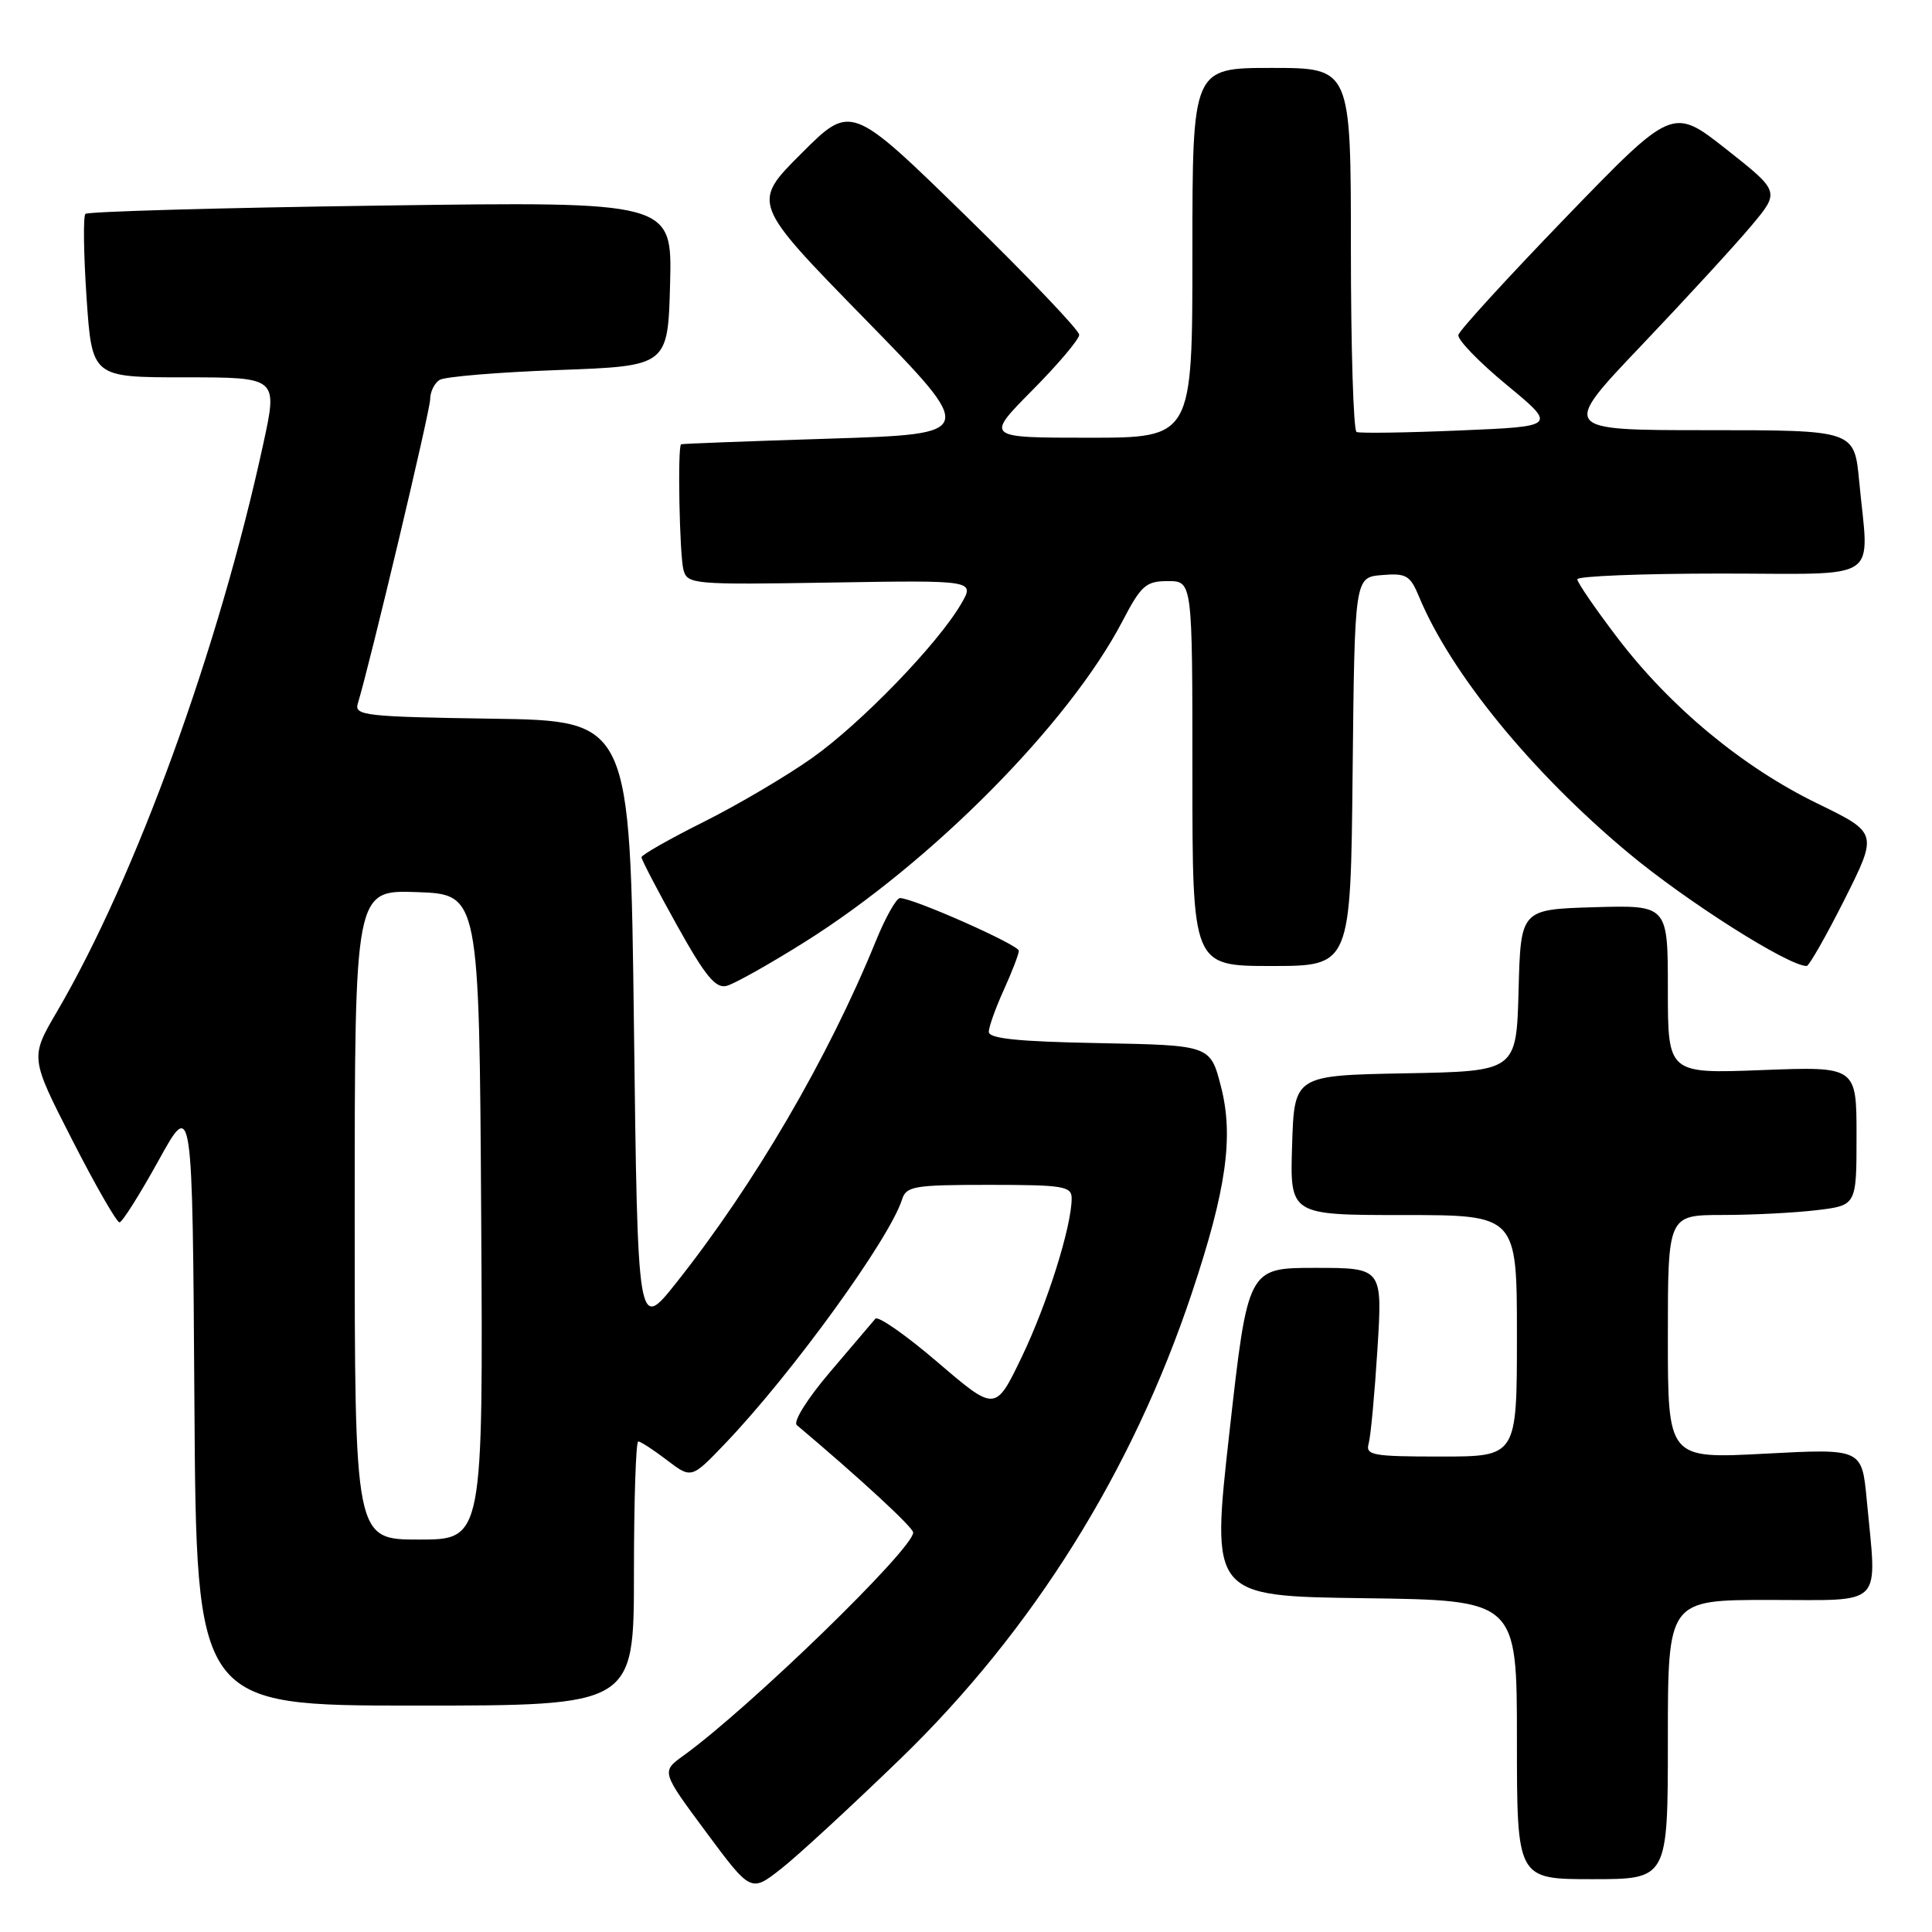 <?xml version="1.0" encoding="UTF-8" standalone="no"?>
<!DOCTYPE svg PUBLIC "-//W3C//DTD SVG 1.1//EN" "http://www.w3.org/Graphics/SVG/1.1/DTD/svg11.dtd" >
<svg xmlns="http://www.w3.org/2000/svg" xmlns:xlink="http://www.w3.org/1999/xlink" version="1.1" viewBox="0 0 256 256">
 <g >
 <path fill="currentColor"
d=" M 119.35 233.01 C 136.84 216.06 150.04 194.96 157.92 171.35 C 162.50 157.65 163.49 150.61 161.79 144.00 C 160.38 138.50 160.38 138.50 145.69 138.22 C 134.91 138.02 131.01 137.62 131.02 136.72 C 131.03 136.05 131.93 133.54 133.02 131.14 C 134.11 128.74 135.00 126.42 135.00 125.98 C 135.00 125.21 121.01 119.00 119.25 119.00 C 118.77 119.00 117.31 121.59 116.03 124.75 C 109.74 140.18 99.96 156.93 89.62 169.96 C 84.50 176.41 84.50 176.41 84.00 135.96 C 83.50 95.50 83.50 95.50 65.19 95.23 C 48.38 94.98 46.92 94.81 47.41 93.23 C 49.01 87.99 57.00 54.41 57.00 52.90 C 57.00 51.92 57.56 50.77 58.25 50.34 C 58.94 49.91 66.03 49.32 74.00 49.03 C 88.50 48.50 88.50 48.50 88.79 37.60 C 89.07 26.70 89.07 26.70 50.48 27.24 C 29.26 27.53 11.64 28.03 11.32 28.34 C 11.01 28.66 11.08 33.66 11.47 39.46 C 12.19 50.00 12.19 50.00 24.50 50.00 C 36.80 50.00 36.80 50.00 34.90 58.75 C 29.02 85.87 17.98 116.25 7.53 134.08 C 3.99 140.13 3.99 140.13 9.58 151.07 C 12.65 157.08 15.47 161.99 15.84 161.97 C 16.20 161.95 18.52 158.27 21.00 153.79 C 25.50 145.63 25.50 145.63 25.76 185.82 C 26.02 226.00 26.02 226.00 55.01 226.00 C 84.00 226.00 84.00 226.00 84.00 208.50 C 84.00 198.88 84.26 191.00 84.57 191.00 C 84.88 191.00 86.59 192.11 88.38 193.48 C 91.62 195.95 91.62 195.95 96.13 191.23 C 104.97 181.97 117.86 164.18 119.52 158.95 C 120.08 157.17 121.10 157.00 131.07 157.00 C 140.91 157.00 142.00 157.18 142.00 158.79 C 142.00 162.50 138.77 172.76 135.40 179.78 C 131.90 187.06 131.90 187.06 124.26 180.52 C 120.06 176.92 116.34 174.32 115.99 174.74 C 115.64 175.16 112.94 178.32 110.00 181.78 C 106.98 185.32 105.06 188.39 105.58 188.83 C 114.07 195.99 121.00 202.39 121.00 203.07 C 121.00 205.25 99.34 226.28 90.56 232.63 C 87.62 234.75 87.62 234.75 93.56 242.76 C 99.50 250.76 99.50 250.76 103.49 247.63 C 105.69 245.91 112.82 239.33 119.35 233.01 Z  M 221.00 230.50 C 221.00 212.00 221.00 212.00 234.50 212.00 C 249.86 212.00 248.71 213.18 247.35 198.72 C 246.71 191.94 246.71 191.94 233.85 192.62 C 221.00 193.30 221.00 193.30 221.00 177.15 C 221.00 161.00 221.00 161.00 228.25 160.99 C 232.24 160.99 237.86 160.70 240.75 160.35 C 246.00 159.72 246.00 159.72 246.00 150.51 C 246.00 141.31 246.00 141.31 233.50 141.79 C 221.00 142.27 221.00 142.27 221.00 131.10 C 221.00 119.93 221.00 119.93 211.25 120.21 C 201.50 120.50 201.50 120.50 201.22 131.22 C 200.93 141.95 200.93 141.95 186.22 142.22 C 171.50 142.50 171.50 142.50 171.21 151.75 C 170.92 161.00 170.92 161.00 185.96 161.00 C 201.00 161.00 201.00 161.00 201.00 177.00 C 201.00 193.00 201.00 193.00 190.93 193.00 C 181.82 193.00 180.91 192.83 181.36 191.25 C 181.63 190.29 182.15 184.66 182.52 178.75 C 183.19 168.00 183.19 168.00 174.27 168.00 C 165.35 168.00 165.35 168.00 162.91 189.75 C 160.47 211.50 160.47 211.50 180.74 211.77 C 201.00 212.04 201.00 212.04 201.00 230.52 C 201.00 249.00 201.00 249.00 211.00 249.00 C 221.00 249.00 221.00 249.00 221.00 230.50 Z  M 106.62 124.83 C 123.41 114.29 141.63 95.90 148.72 82.33 C 151.21 77.56 151.84 77.00 154.75 77.00 C 158.00 77.00 158.00 77.00 158.00 102.50 C 158.00 128.00 158.00 128.00 168.48 128.00 C 178.97 128.00 178.97 128.00 179.23 102.25 C 179.50 76.50 179.50 76.50 183.11 76.20 C 186.33 75.93 186.85 76.23 188.02 79.04 C 192.22 89.19 202.93 102.31 215.77 113.02 C 223.45 119.43 236.96 128.00 239.39 128.00 C 239.71 128.00 241.97 124.03 244.41 119.19 C 248.83 110.37 248.83 110.37 240.82 106.47 C 230.92 101.66 221.32 93.70 214.32 84.51 C 211.39 80.66 209.00 77.18 209.00 76.76 C 209.00 76.34 217.55 76.00 228.00 76.00 C 249.69 76.00 247.63 77.37 246.35 63.75 C 245.71 57.00 245.71 57.00 226.26 57.00 C 206.81 57.00 206.81 57.00 217.52 45.75 C 223.41 39.56 229.94 32.45 232.04 29.94 C 235.86 25.39 235.86 25.39 228.75 19.78 C 221.63 14.17 221.63 14.17 207.56 28.72 C 199.83 36.72 193.39 43.76 193.24 44.38 C 193.10 45.00 195.98 47.98 199.64 51.00 C 206.30 56.50 206.30 56.50 193.40 57.04 C 186.31 57.34 180.16 57.43 179.75 57.24 C 179.34 57.04 179.00 46.11 179.00 32.94 C 179.00 9.00 179.00 9.00 168.50 9.00 C 158.00 9.00 158.00 9.00 158.00 33.50 C 158.00 58.00 158.00 58.00 144.28 58.00 C 130.56 58.00 130.56 58.00 136.78 51.72 C 140.20 48.27 143.00 44.96 143.00 44.36 C 143.00 43.76 136.20 36.63 127.88 28.51 C 112.76 13.76 112.76 13.76 106.18 20.34 C 99.60 26.91 99.60 26.91 114.55 42.21 C 129.50 57.50 129.50 57.50 110.00 58.12 C 99.28 58.46 90.39 58.79 90.25 58.87 C 89.76 59.13 90.04 73.53 90.56 75.50 C 91.08 77.43 91.81 77.49 110.14 77.19 C 129.19 76.88 129.19 76.88 127.34 80.04 C 124.26 85.33 114.12 95.82 107.63 100.42 C 104.26 102.81 97.79 106.63 93.25 108.90 C 88.71 111.17 85.00 113.28 85.00 113.59 C 85.00 113.90 87.12 117.98 89.72 122.64 C 93.46 129.35 94.83 131.02 96.29 130.63 C 97.30 130.37 101.95 127.76 106.62 124.83 Z  M 47.00 160.96 C 47.00 117.92 47.00 117.92 55.25 118.21 C 63.50 118.50 63.50 118.50 63.76 161.25 C 64.02 204.00 64.02 204.00 55.51 204.00 C 47.00 204.00 47.00 204.00 47.00 160.96 Z "/>
</g>
</svg>